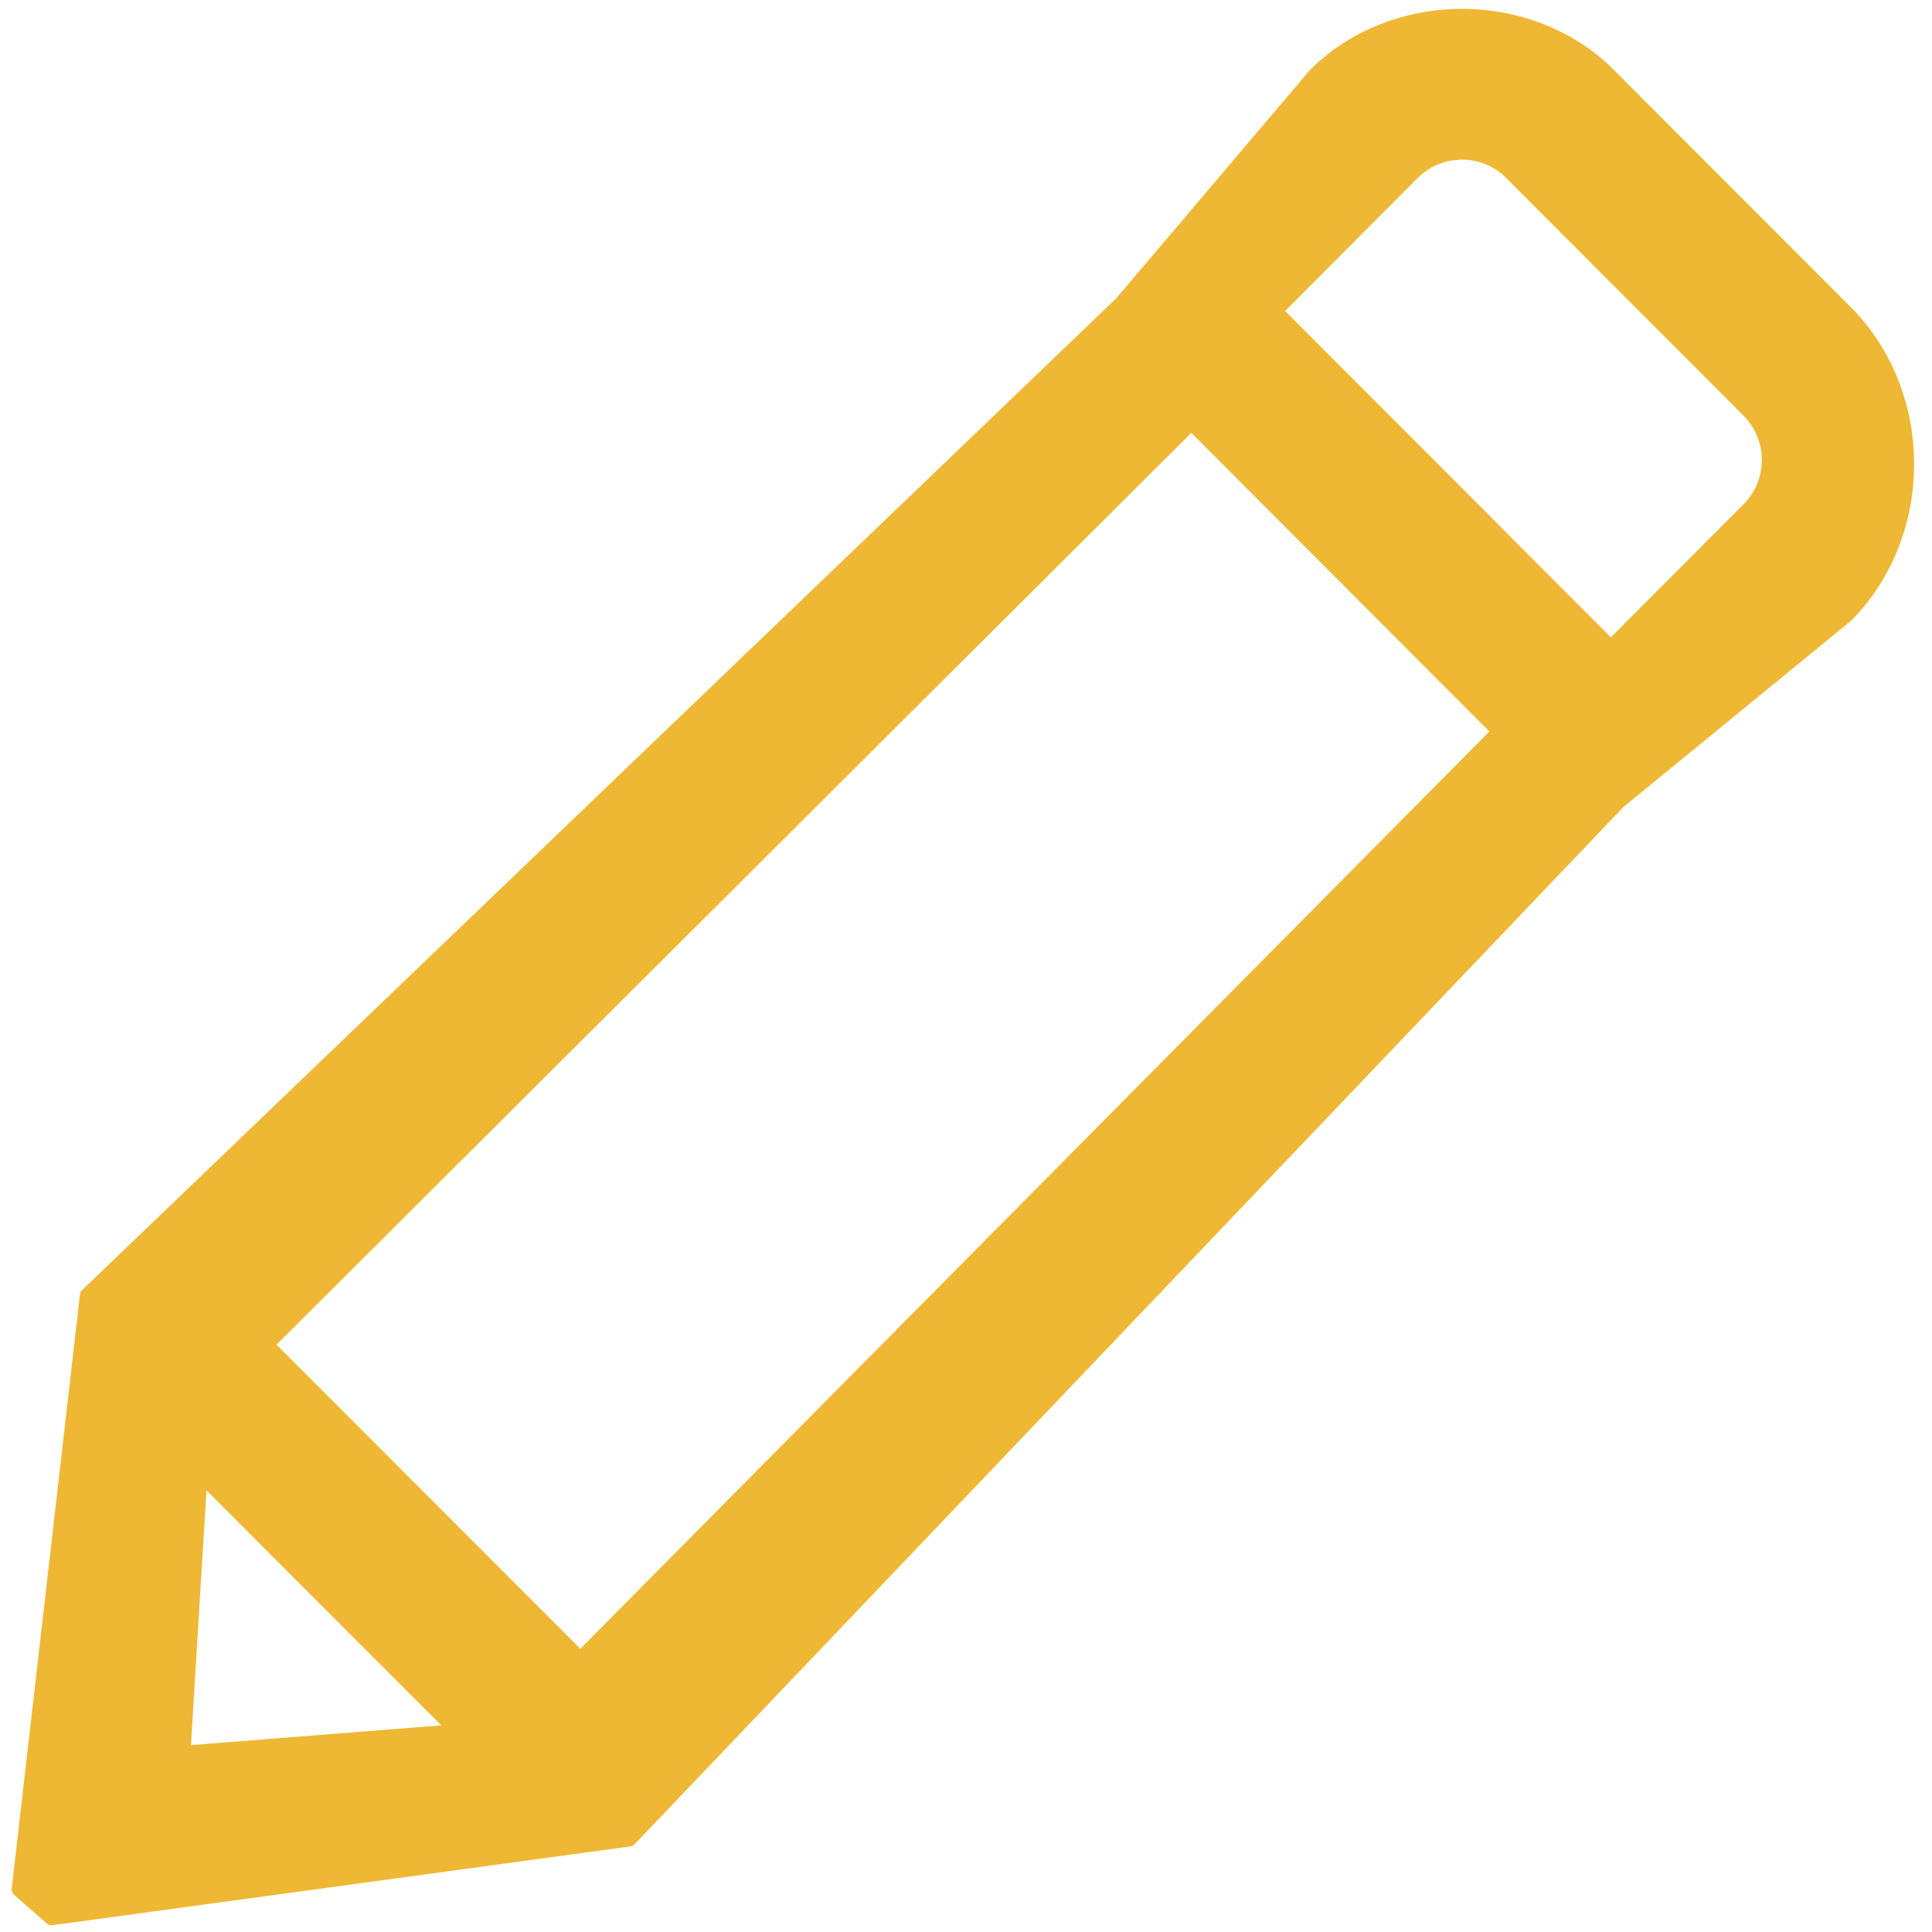 ﻿<?xml version="1.0" encoding="utf-8"?>
<svg version="1.1" xmlns:xlink="http://www.w3.org/1999/xlink" width="66px" height="66px" xmlns="http://www.w3.org/2000/svg">
  <g transform="matrix(1 0 0 1 -162 -209 )">
    <path d="M 65.39 15.854  C 65.39 13.825  64.607 11.88  63.246 10.513  L 55.126 2.382  C 53.811 1.06  51.924 0.303  49.944 0.303  C 47.966 0.303  46.077 1.06  44.762 2.382  C 44.757 2.386  44.751 2.392  44.746 2.396  L 38.128 10.196  L 2.802 44.074  C 2.762 44.111  2.734 44.163  2.731 44.219  L 0.399 64.526  C 0.39 64.603  0.423 64.68  0.481 64.73  L 1.603 65.712  C 1.645 65.75  1.702 65.77  1.758 65.77  C 1.77 65.77  1.781 65.77  1.791 65.768  L 21.538 63.076  C 21.593 63.067  21.64 63.043  21.678 63.004  L 55.454 27.572  L 63.23 21.211  C 63.235 21.205  63.241 21.2  63.248 21.194  C 64.607 19.829  65.39 17.882  65.39 15.854  Z M 59.561 14.199  C 60.392 15.031  60.395 16.389  59.566 17.223  L 55.029 21.771  L 43.902 10.624  L 48.437 6.074  C 48.839 5.675  49.371 5.454  49.941 5.454  C 50.515 5.454  51.05 5.675  51.447 6.074  L 59.561 14.199  Z M 6.524 59.615  L 7.054 50.912  L 15.075 58.941  L 6.524 59.615  Z M 9.445 45.935  L 40.697 14.787  L 50.879 24.988  L 19.825 56.324  L 9.445 45.935  Z " fill-rule="nonzero" fill="#eeb834" stroke="none" transform="matrix(1 0 0 1 162 209 )" />
  </g>
</svg>